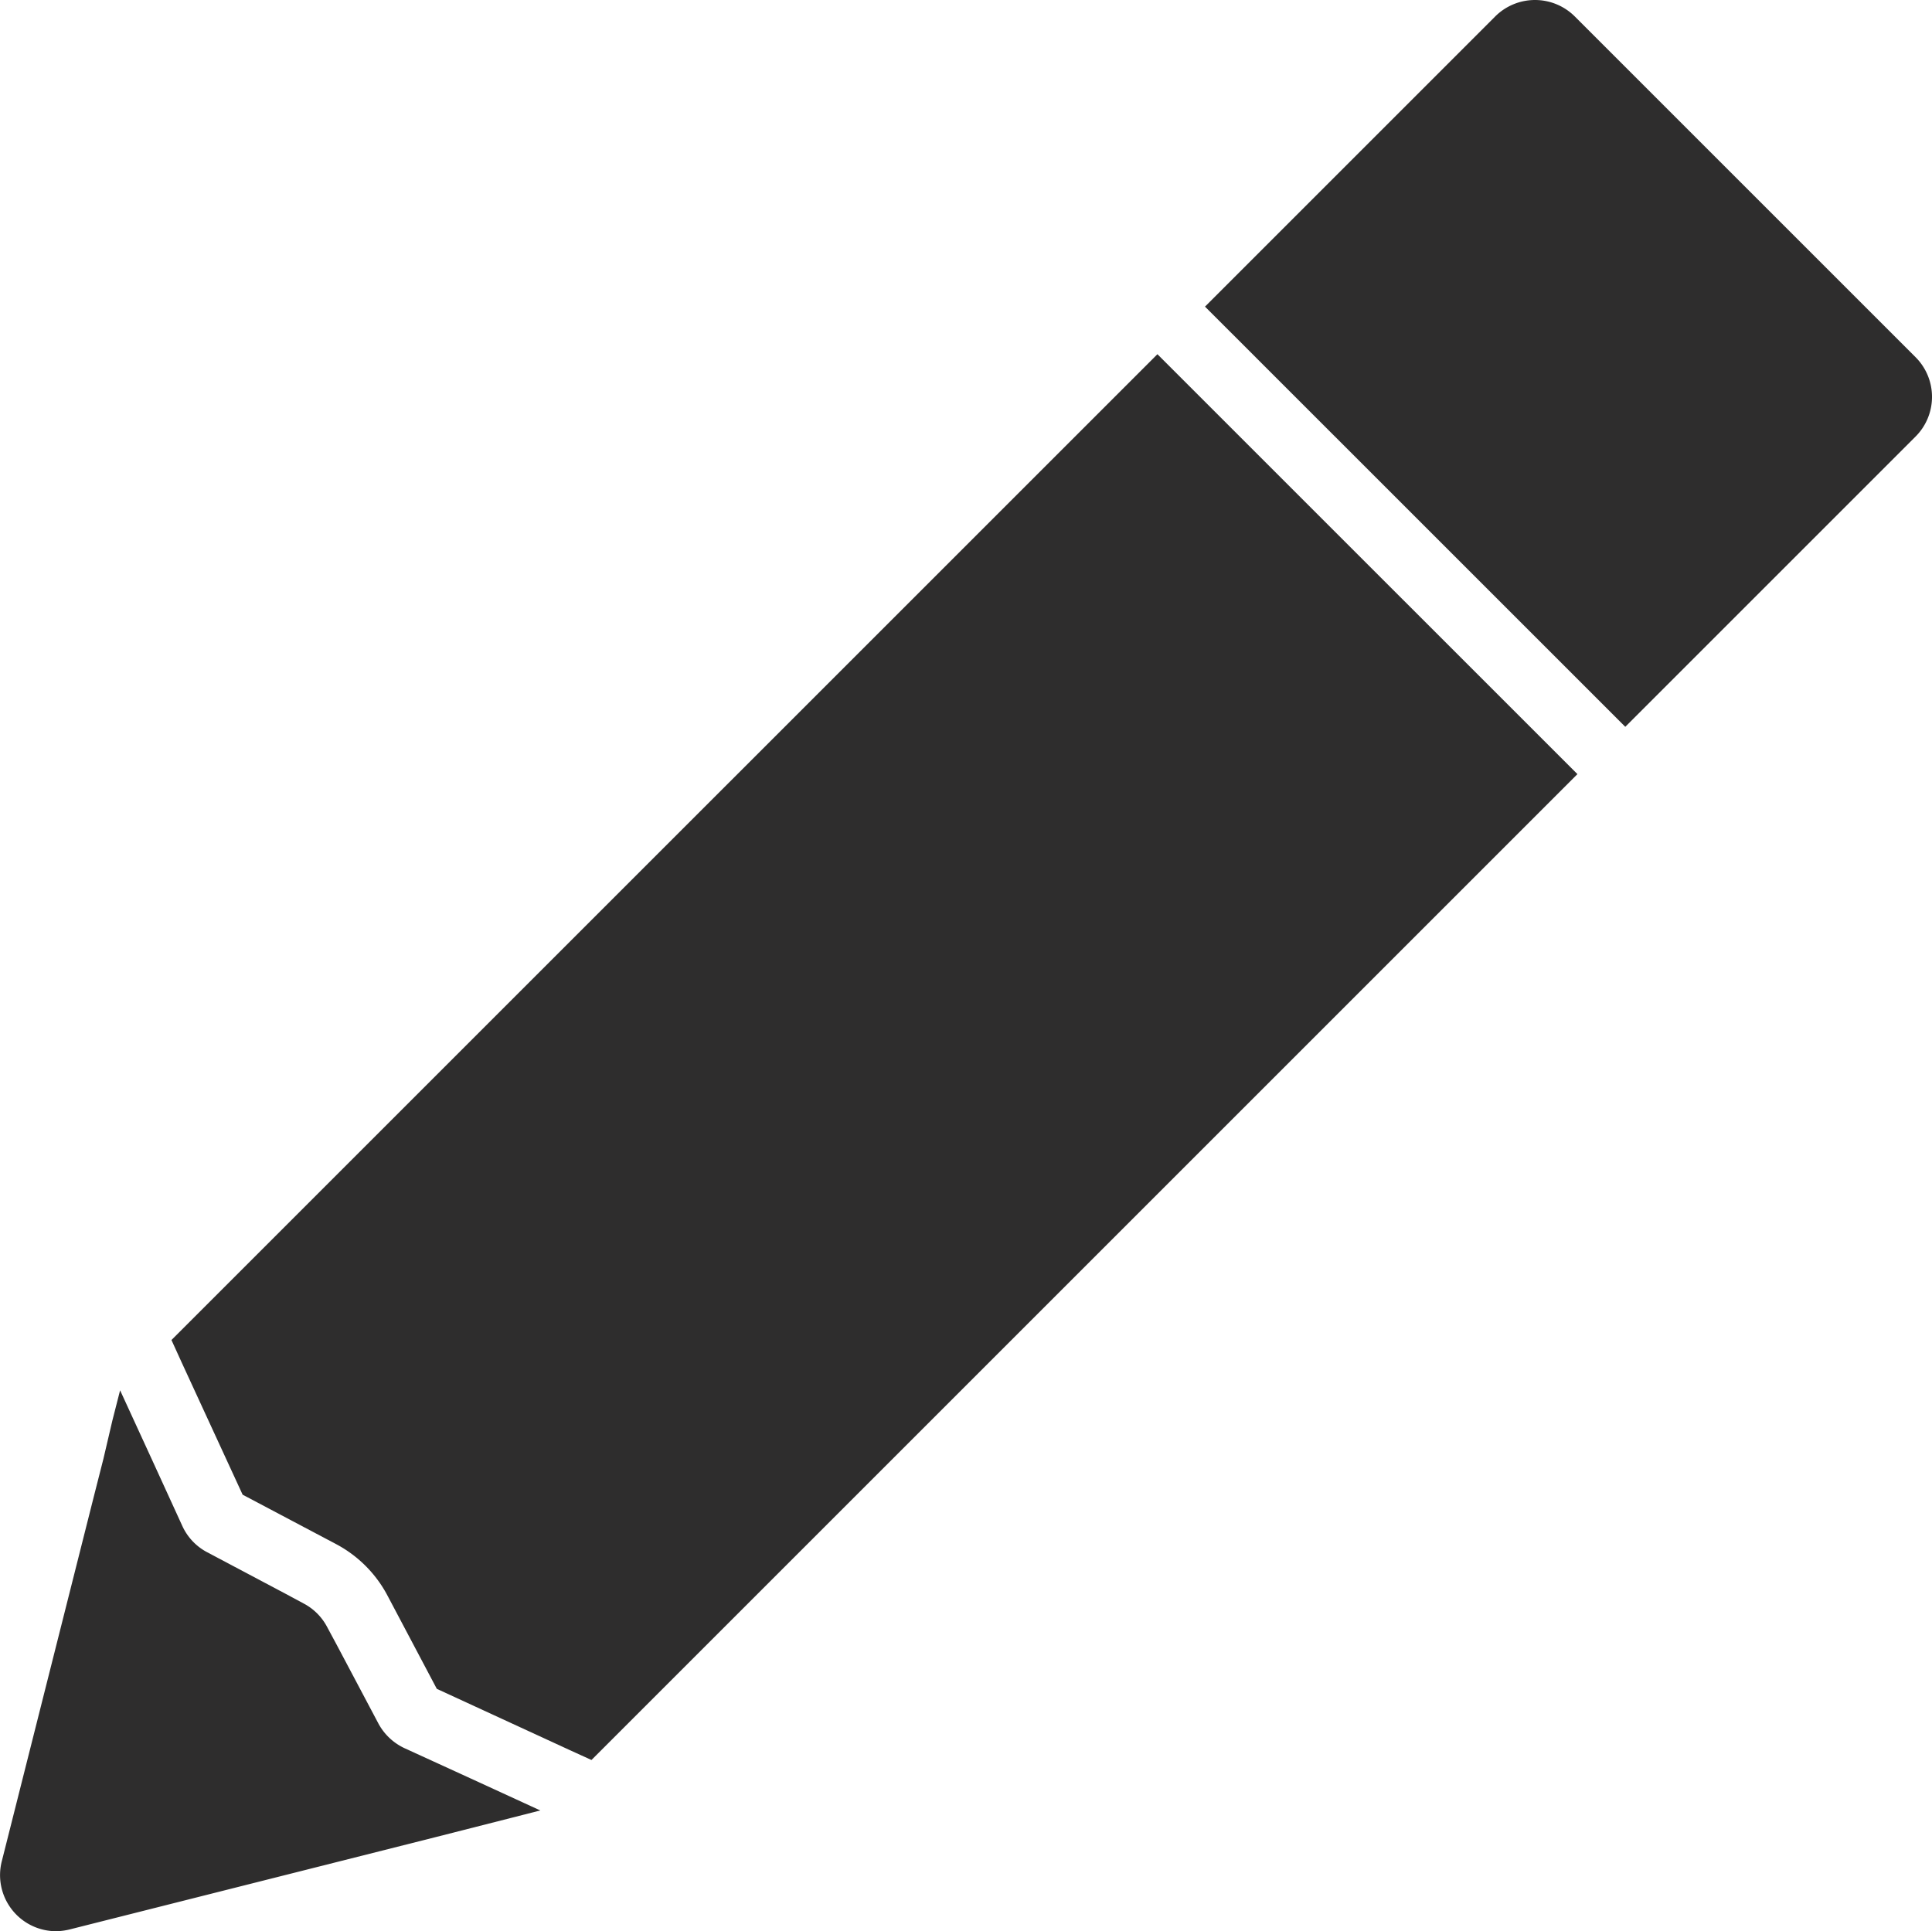 <svg id="Capa_1" data-name="Capa 1" xmlns="http://www.w3.org/2000/svg" viewBox="0 0 860.63 860.4"><defs><style>.cls-1{fill:#2e2d2d;}</style></defs><title>cont</title><path class="cls-1" d="M515.58,157.92,76.38,597.12l4.6,10.1,27.1,58.8,41.6,22a55,55,0,0,1,22.9,22.9l22,41.6,58.8,27.1,10.1,4.6L702.68,345Z" transform="translate(0 -0.12)"/><path class="cls-1" d="M853.28,159.22,701.48,7.42a25.11,25.11,0,0,0-35.4,0l-129.3,129.3L724,323.92l129.3-129.3A25,25,0,0,0,853.28,159.22Z" transform="translate(0 -0.12)"/><path class="cls-1" d="M46.08,650l-4.3,16.9-41,162.5a25,25,0,0,0,24.1,31.1,27,27,0,0,0,6.2-.8l162.5-41,16.9-4.3,16.9-4.3,13.3-3.4-30.9-14.2L180.28,779a25.45,25.45,0,0,1-11.7-11L150,732.92l-4.3-8a24.84,24.84,0,0,0-10.4-10.4l-8-4.3-35.1-18.6a25,25,0,0,1-11-11.7l-13.5-29.5-14.2-30.9-3.4,13.3Z" transform="translate(0 -0.12)"/></svg>